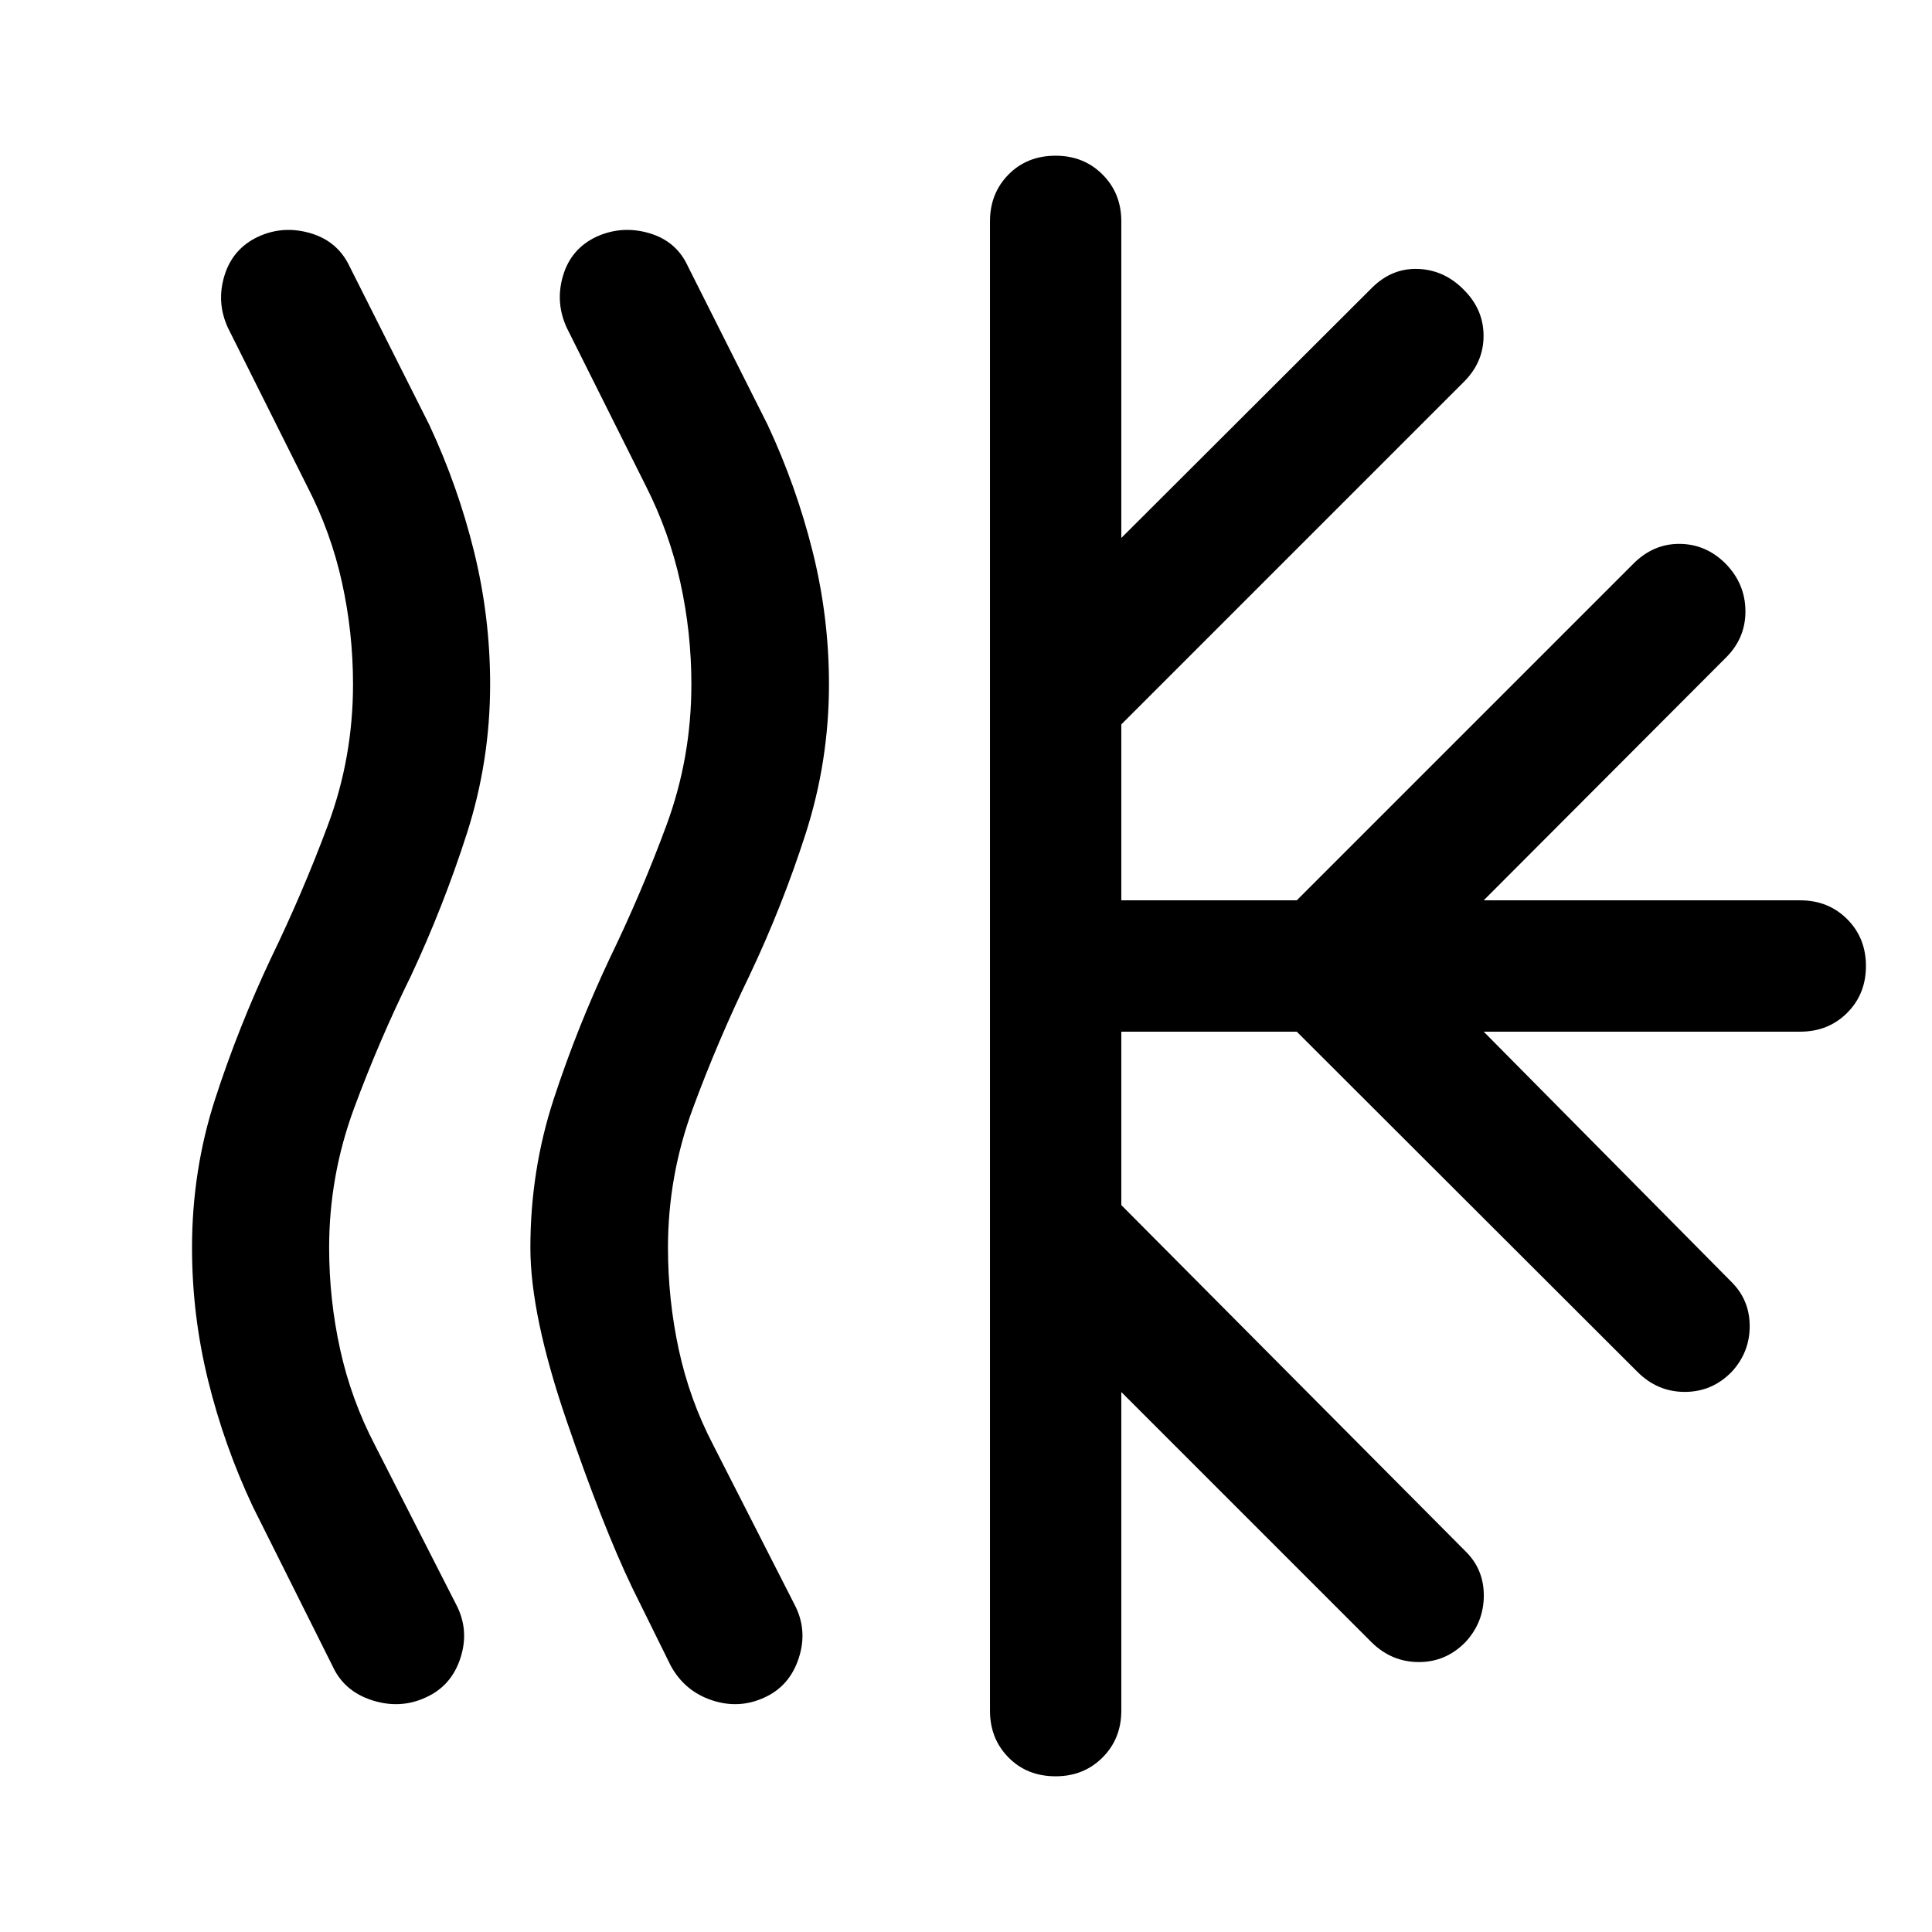 <svg xmlns="http://www.w3.org/2000/svg" width="48" height="48" viewBox="0 -960 960 960"><path d="m333.304-132.283-19.282-39.043q-14.479-30.239-32.479-82.717-18-52.479-18-85.957 0-38.478 11.62-73.957 11.619-35.478 27.859-69.956 15.76-32.522 28.141-66.044 12.38-33.521 12.38-70.043 0-25.761-5.5-50.663-5.5-24.902-17.021-47.663l-39.283-78.565q-5.957-12.674-1.978-26.109 3.978-13.435 16.652-19.391 12.674-5.718 26.228-1.739 13.555 3.978 19.272 16.652l39.522 78.565q14.239 30.478 22.359 62.956 8.119 32.479 8.119 65.957 0 38.239-11.619 74.337-11.62 36.098-27.859 70.337-15.761 32.522-28.141 66.043-12.381 33.522-12.381 69.283 0 25.761 5.381 50.663 5.38 24.902 17.141 47.424l40.282 79.043q6.718 12.674 2.24 26.609-4.479 13.935-16.914 19.652-12.673 5.957-26.228 1.479-13.554-4.479-20.511-17.153Zm-168.13 0-39.522-79.043q-14.239-30.239-22.239-62.717-8-32.479-8-65.957 0-38.478 11.5-73.957 11.5-35.478 27.739-69.956 15.761-32.522 28.261-66.044 12.5-33.521 12.5-70.043 0-25.761-5.5-50.663-5.5-24.902-17.261-47.663l-39.283-78.565q-5.956-12.674-1.858-26.109 4.097-13.435 16.771-19.391 12.435-5.718 25.99-1.739 13.554 3.978 19.51 16.652l39.522 78.565q14.239 30.478 22.239 62.956 8 32.479 8 65.957 0 38.239-11.619 74.337-11.62 36.098-27.62 70.337-16 32.522-28.38 66.043-12.381 33.522-12.381 69.283 0 25.761 5.5 50.663 5.5 24.902 17.261 47.424l40.283 79.043q6.717 12.674 2.239 26.609-4.478 13.935-17.152 19.652-12.674 5.957-26.729 1.479-14.054-4.479-19.771-17.153ZM491.913-110v-740q0-13.957 9.217-23.294 9.218-9.336 23.414-9.336 13.956 0 23.293 9.336 9.337 9.337 9.337 23.294v157.304L681.63-816.913q9.957-9.957 23.033-9.457t22.794 10.457q9.717 9.717 9.717 22.793 0 13.077-9.717 22.794L557.174-600.043v87.413h87.174L811.63-679.913q9.957-9.957 23.033-9.837 13.076.12 22.794 9.837 9.717 9.956 9.837 23.413.119 13.457-9.598 23.174L737.239-512.63h157.305q13.956 0 23.293 9.336 9.337 9.337 9.337 23.294t-9.337 23.294q-9.337 9.336-23.293 9.336H737.239l123.218 124.457q8.956 8.956 8.956 21.913t-8.956 22.674q-9.718 9.956-23.294 9.956t-23.533-9.956L644.348-447.37h-87.174v86.174l171.283 172.283q8.956 8.956 8.837 22.033-.12 13.076-9.076 22.793-9.718 9.957-23.174 9.957-13.457 0-23.414-9.718L557.174-268.304V-110q0 13.957-9.337 23.293-9.337 9.337-23.293 9.337-14.196 0-23.414-9.337-9.217-9.337-9.217-23.293Z"/></svg>